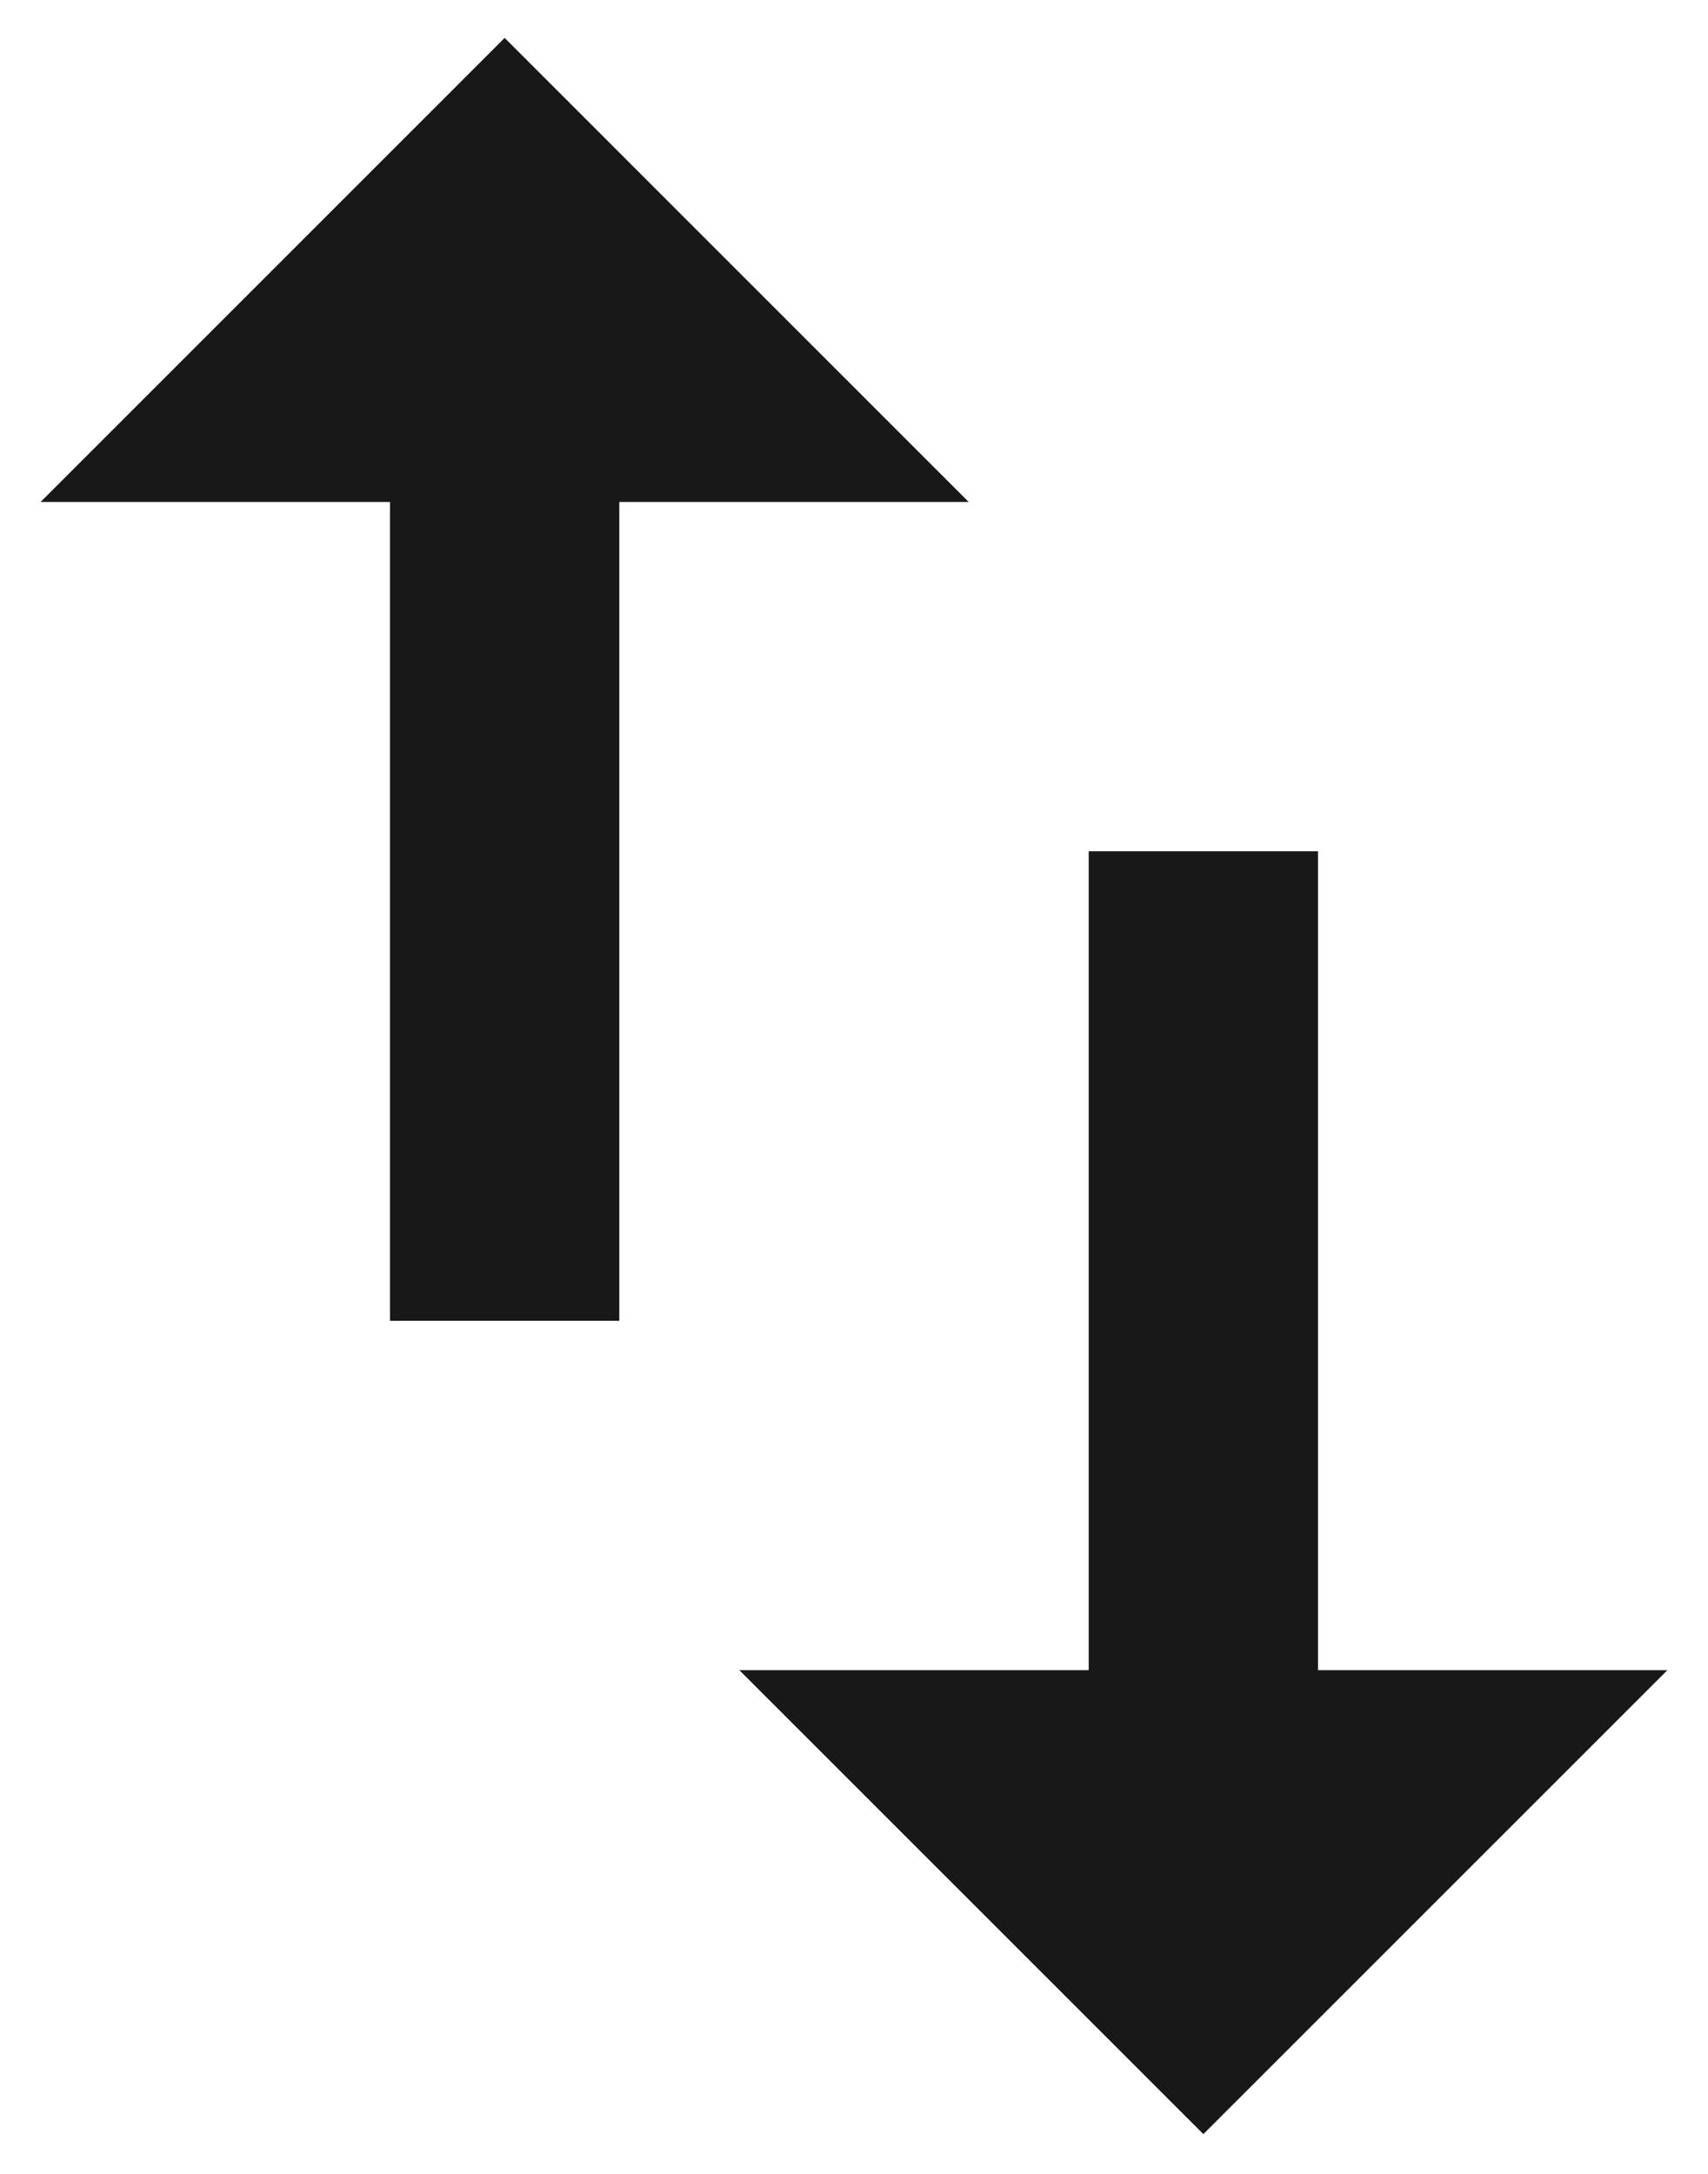 <?xml version="1.0" encoding="UTF-8"?>
<svg width="22px" height="28px" viewBox="0 0 22 28" version="1.1" xmlns="http://www.w3.org/2000/svg" xmlns:xlink="http://www.w3.org/1999/xlink">
    <!-- Generator: Sketch 41.2 (35397) - http://www.bohemiancoding.com/sketch -->
    <title>icon-bidirectional</title>
    <desc>Created with Sketch.</desc>
    <defs></defs>
    <g id="Symbols" stroke="none" stroke-width="1" fill="none" fill-rule="evenodd">
        <g id="icon-bidirectional" fill="#181818">
            <path d="M16.977,21.512 L21.477,21.512 L15.5,27.488 L9.523,21.512 L14.023,21.512 L14.023,10.965 L16.977,10.965 L16.977,21.512 Z M6.5,0.488 L12.477,6.465 L7.977,6.465 L7.977,17.012 L5.023,17.012 L5.023,6.465 L0.523,6.465 L6.5,0.488 Z"></path>
        </g>
    </g>
</svg>